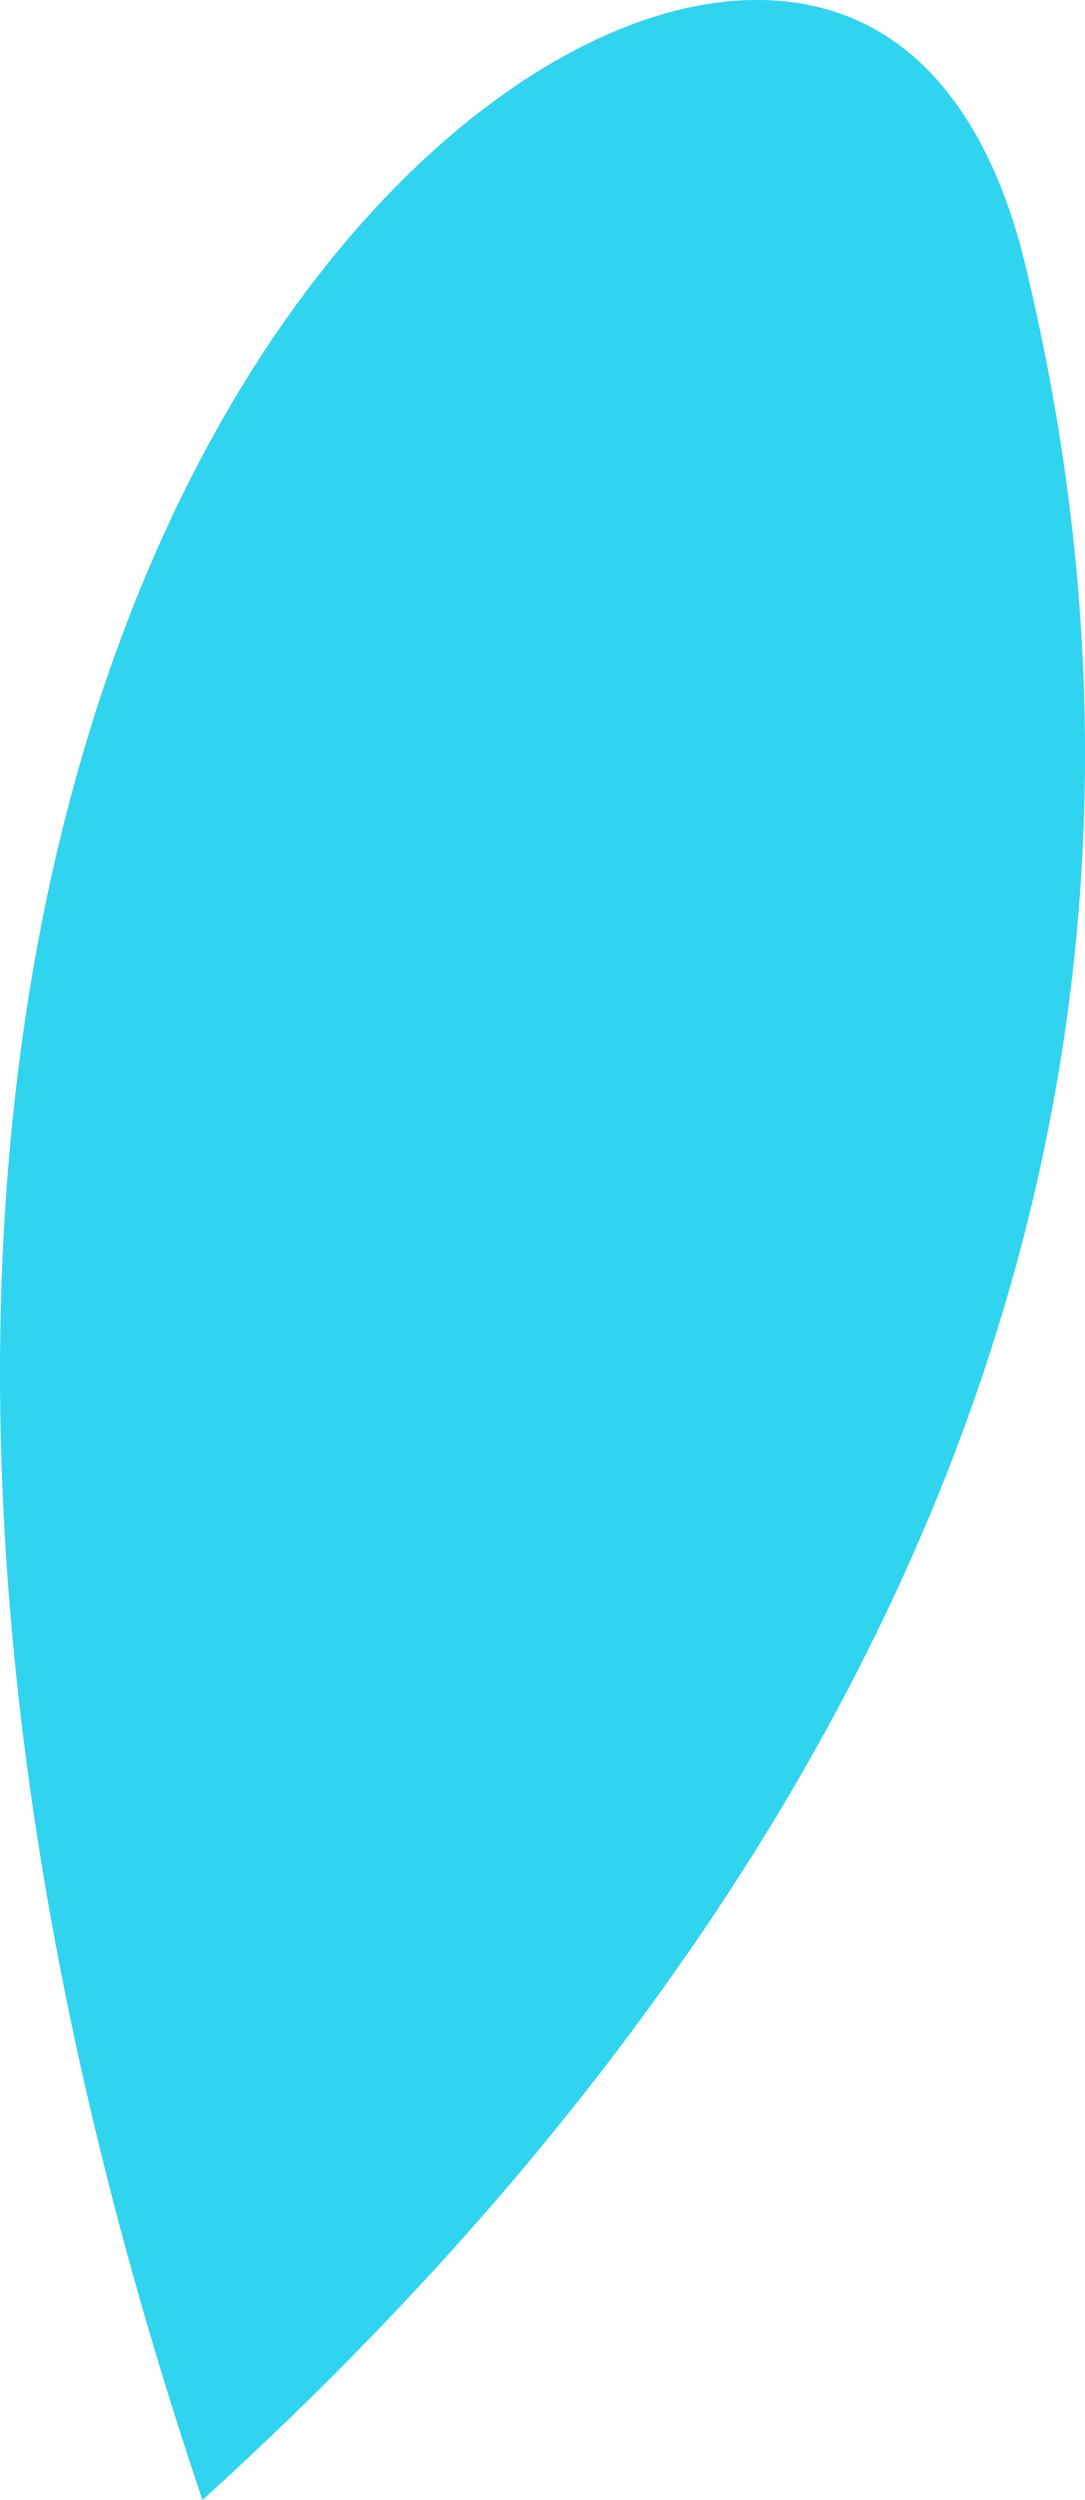 <svg version="1.1" id="图层_1" x="0px" y="0px" width="36.811px" height="84.814px" viewBox="0 0 36.811 84.814" enable-background="new 0 0 36.811 84.814" xml:space="preserve" xmlns="http://www.w3.org/2000/svg" xmlns:xlink="http://www.w3.org/1999/xlink" xmlns:xml="http://www.w3.org/XML/1998/namespace">
  <path fill="#30D4EF" d="M11.54,8.423c4.443-5.348,9.682-8.424,14.138-8.424c0.676,0,1.335,0.071,1.969,0.215
	c4.327,0.984,6.241,5.195,7.079,8.531c5.518,22.537,0.073,44.025-16.185,63.867c-3.523,4.301-7.456,8.373-11.672,12.201
	C-5.554,48.003,0.627,21.556,11.54,8.423z" class="color c1"/>
</svg>